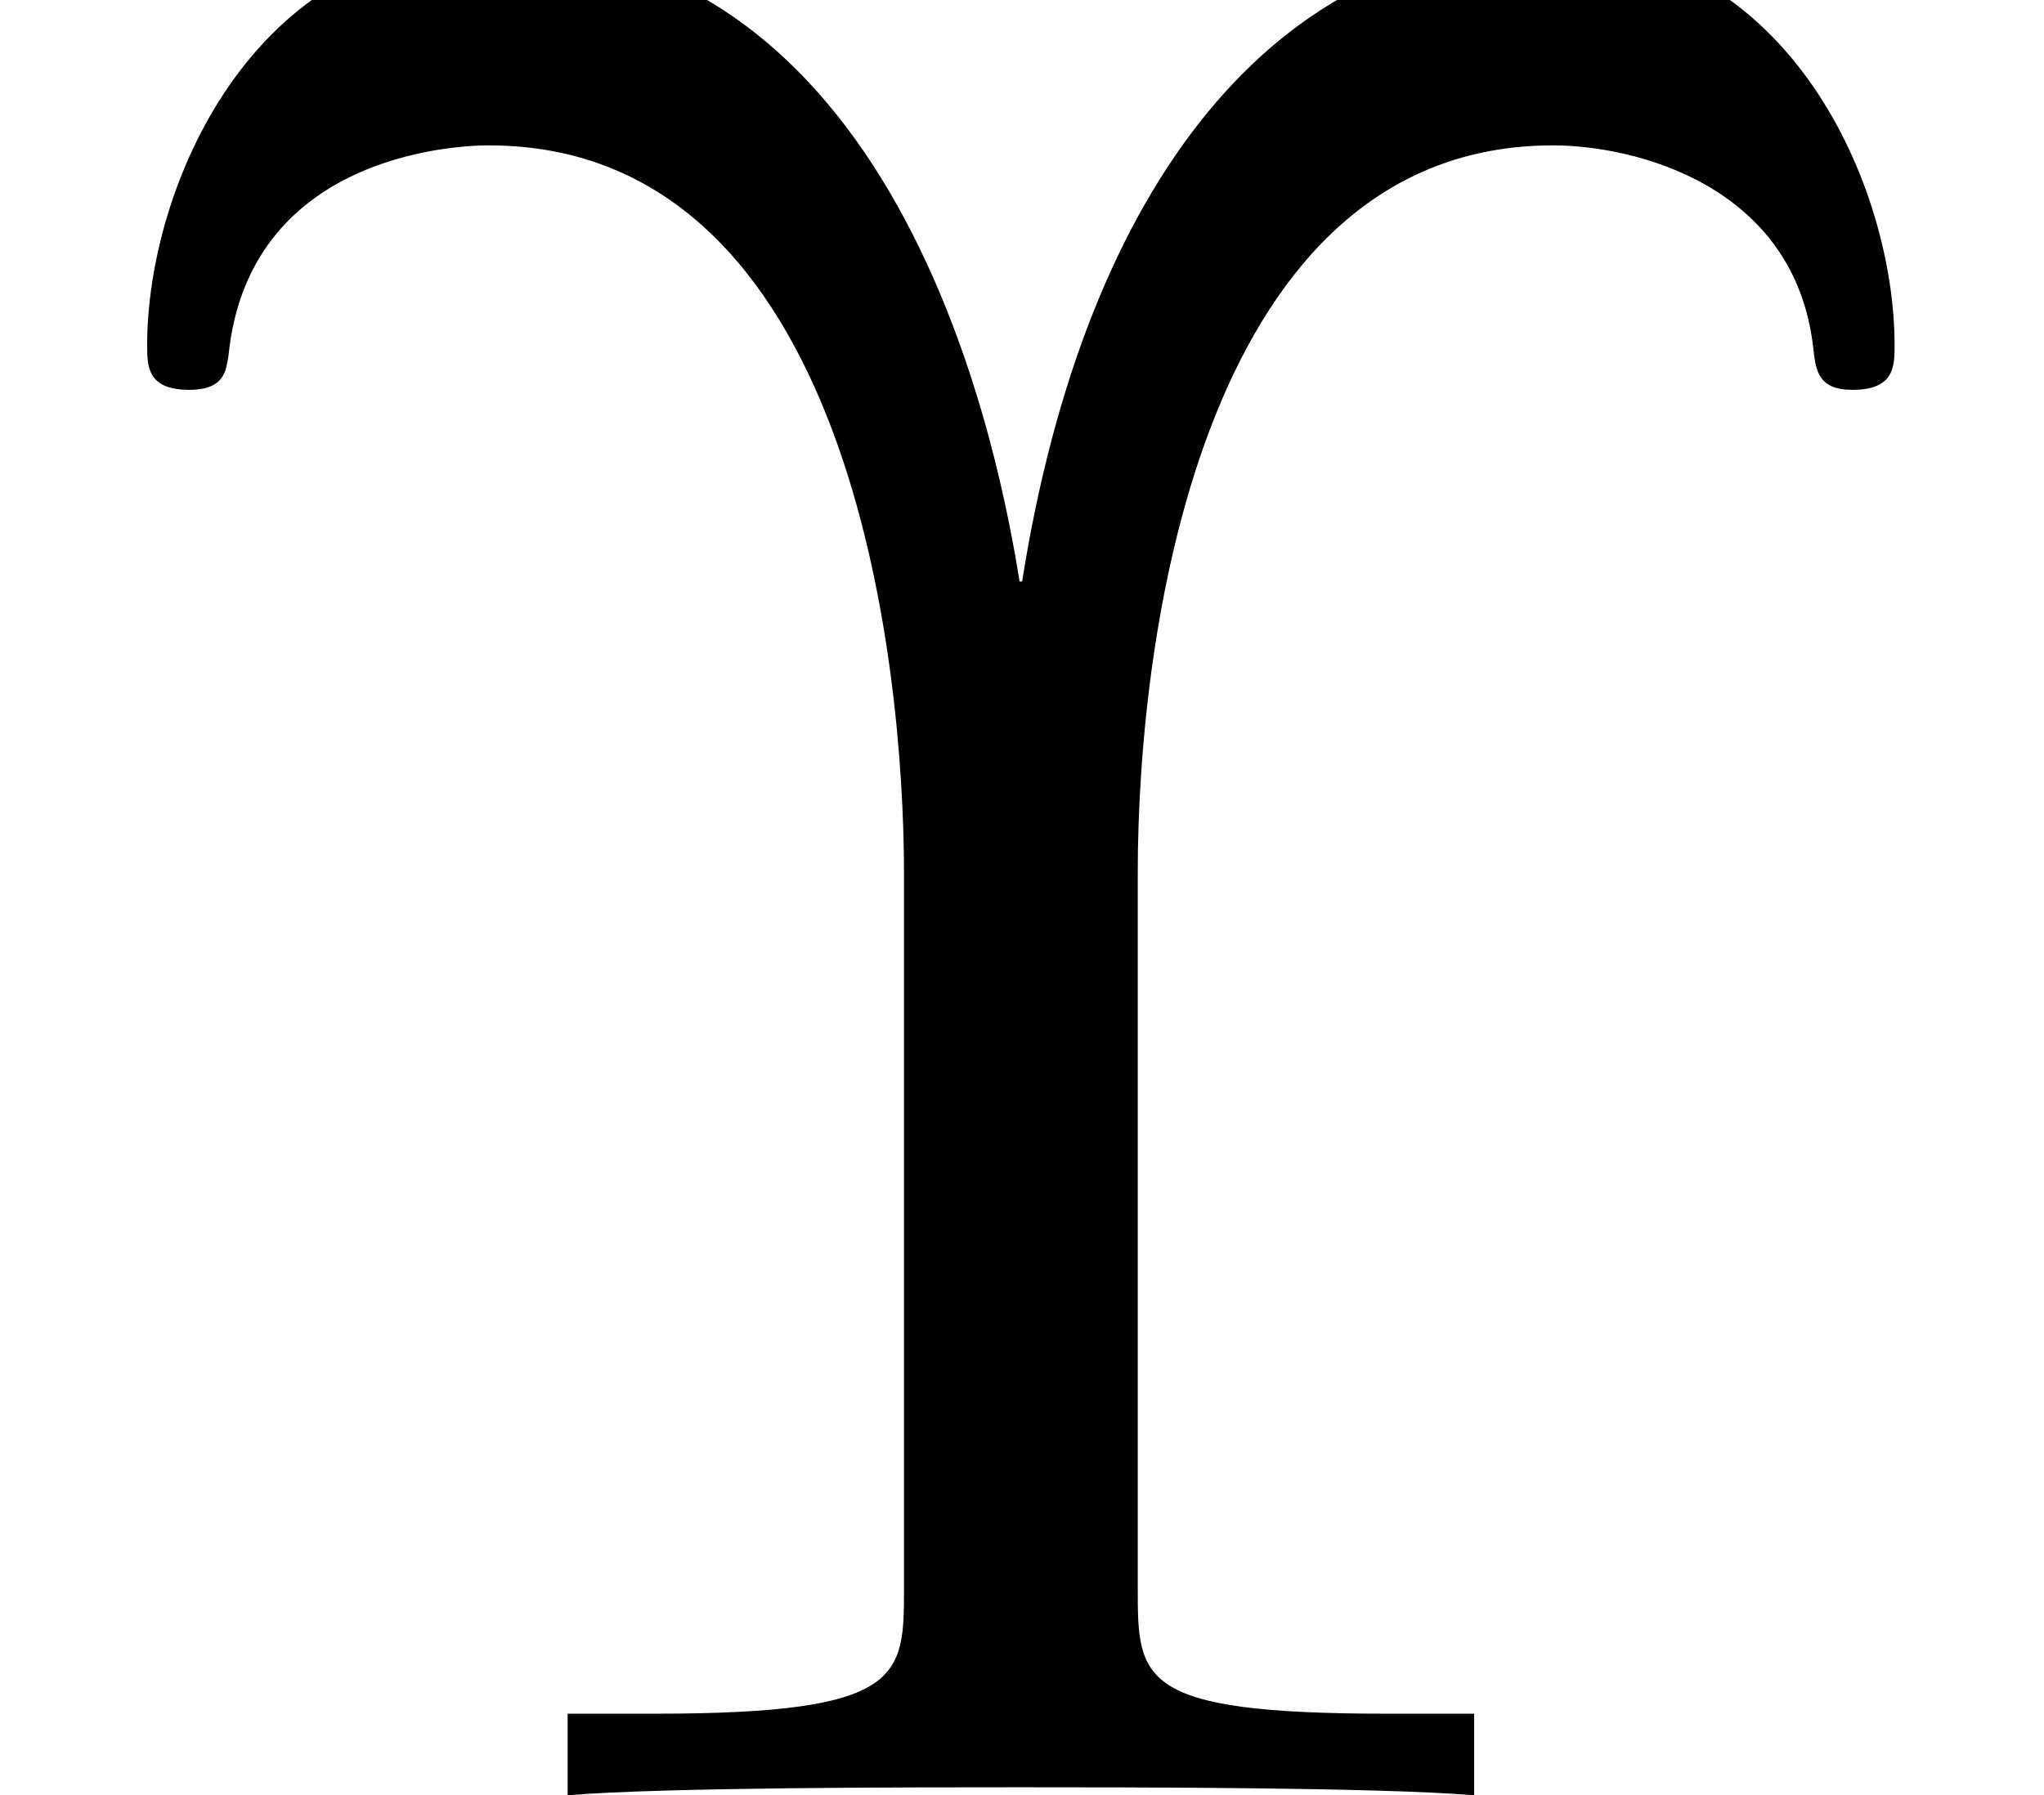 <?xml version='1.0' encoding='UTF-8'?>
<!-- This file was generated by dvisvgm 2.8.1 -->
<svg version='1.1' xmlns='http://www.w3.org/2000/svg' xmlns:xlink='http://www.w3.org/1999/xlink' width='8.167pt' height='7.175pt' viewBox='95.772 -56.612 8.167 7.175'>
<defs>
<path id='g0-7' d='M4.546-3.685C4.546-4.683 4.819-6.594 6.205-6.594C6.531-6.594 7.171-6.436 7.245-5.785C7.255-5.691 7.266-5.617 7.402-5.617C7.57-5.617 7.57-5.712 7.57-5.796C7.57-6.426 7.15-7.402 6.195-7.402C5.103-7.402 4.336-6.447 4.084-4.851H4.074C4-5.302 3.633-7.402 1.963-7.402C1.008-7.402 .588-6.426 .588-5.796C.588-5.712 .588-5.617 .756-5.617C.903-5.617 .903-5.701 .913-5.754C.997-6.594 1.9-6.594 1.953-6.594C3.402-6.594 3.612-4.525 3.612-3.685V-.829C3.612-.472 3.612-.326 2.614-.326H2.268V0C2.646-.032 3.643-.032 4.074-.032S5.512-.032 5.89 0V-.326H5.544C4.546-.326 4.546-.462 4.546-.829V-3.685Z'/>
</defs>
<g id='page1'>
<use x='95.772' y='-49.437' xlink:href='#g0-7'/>
</g>
</svg>